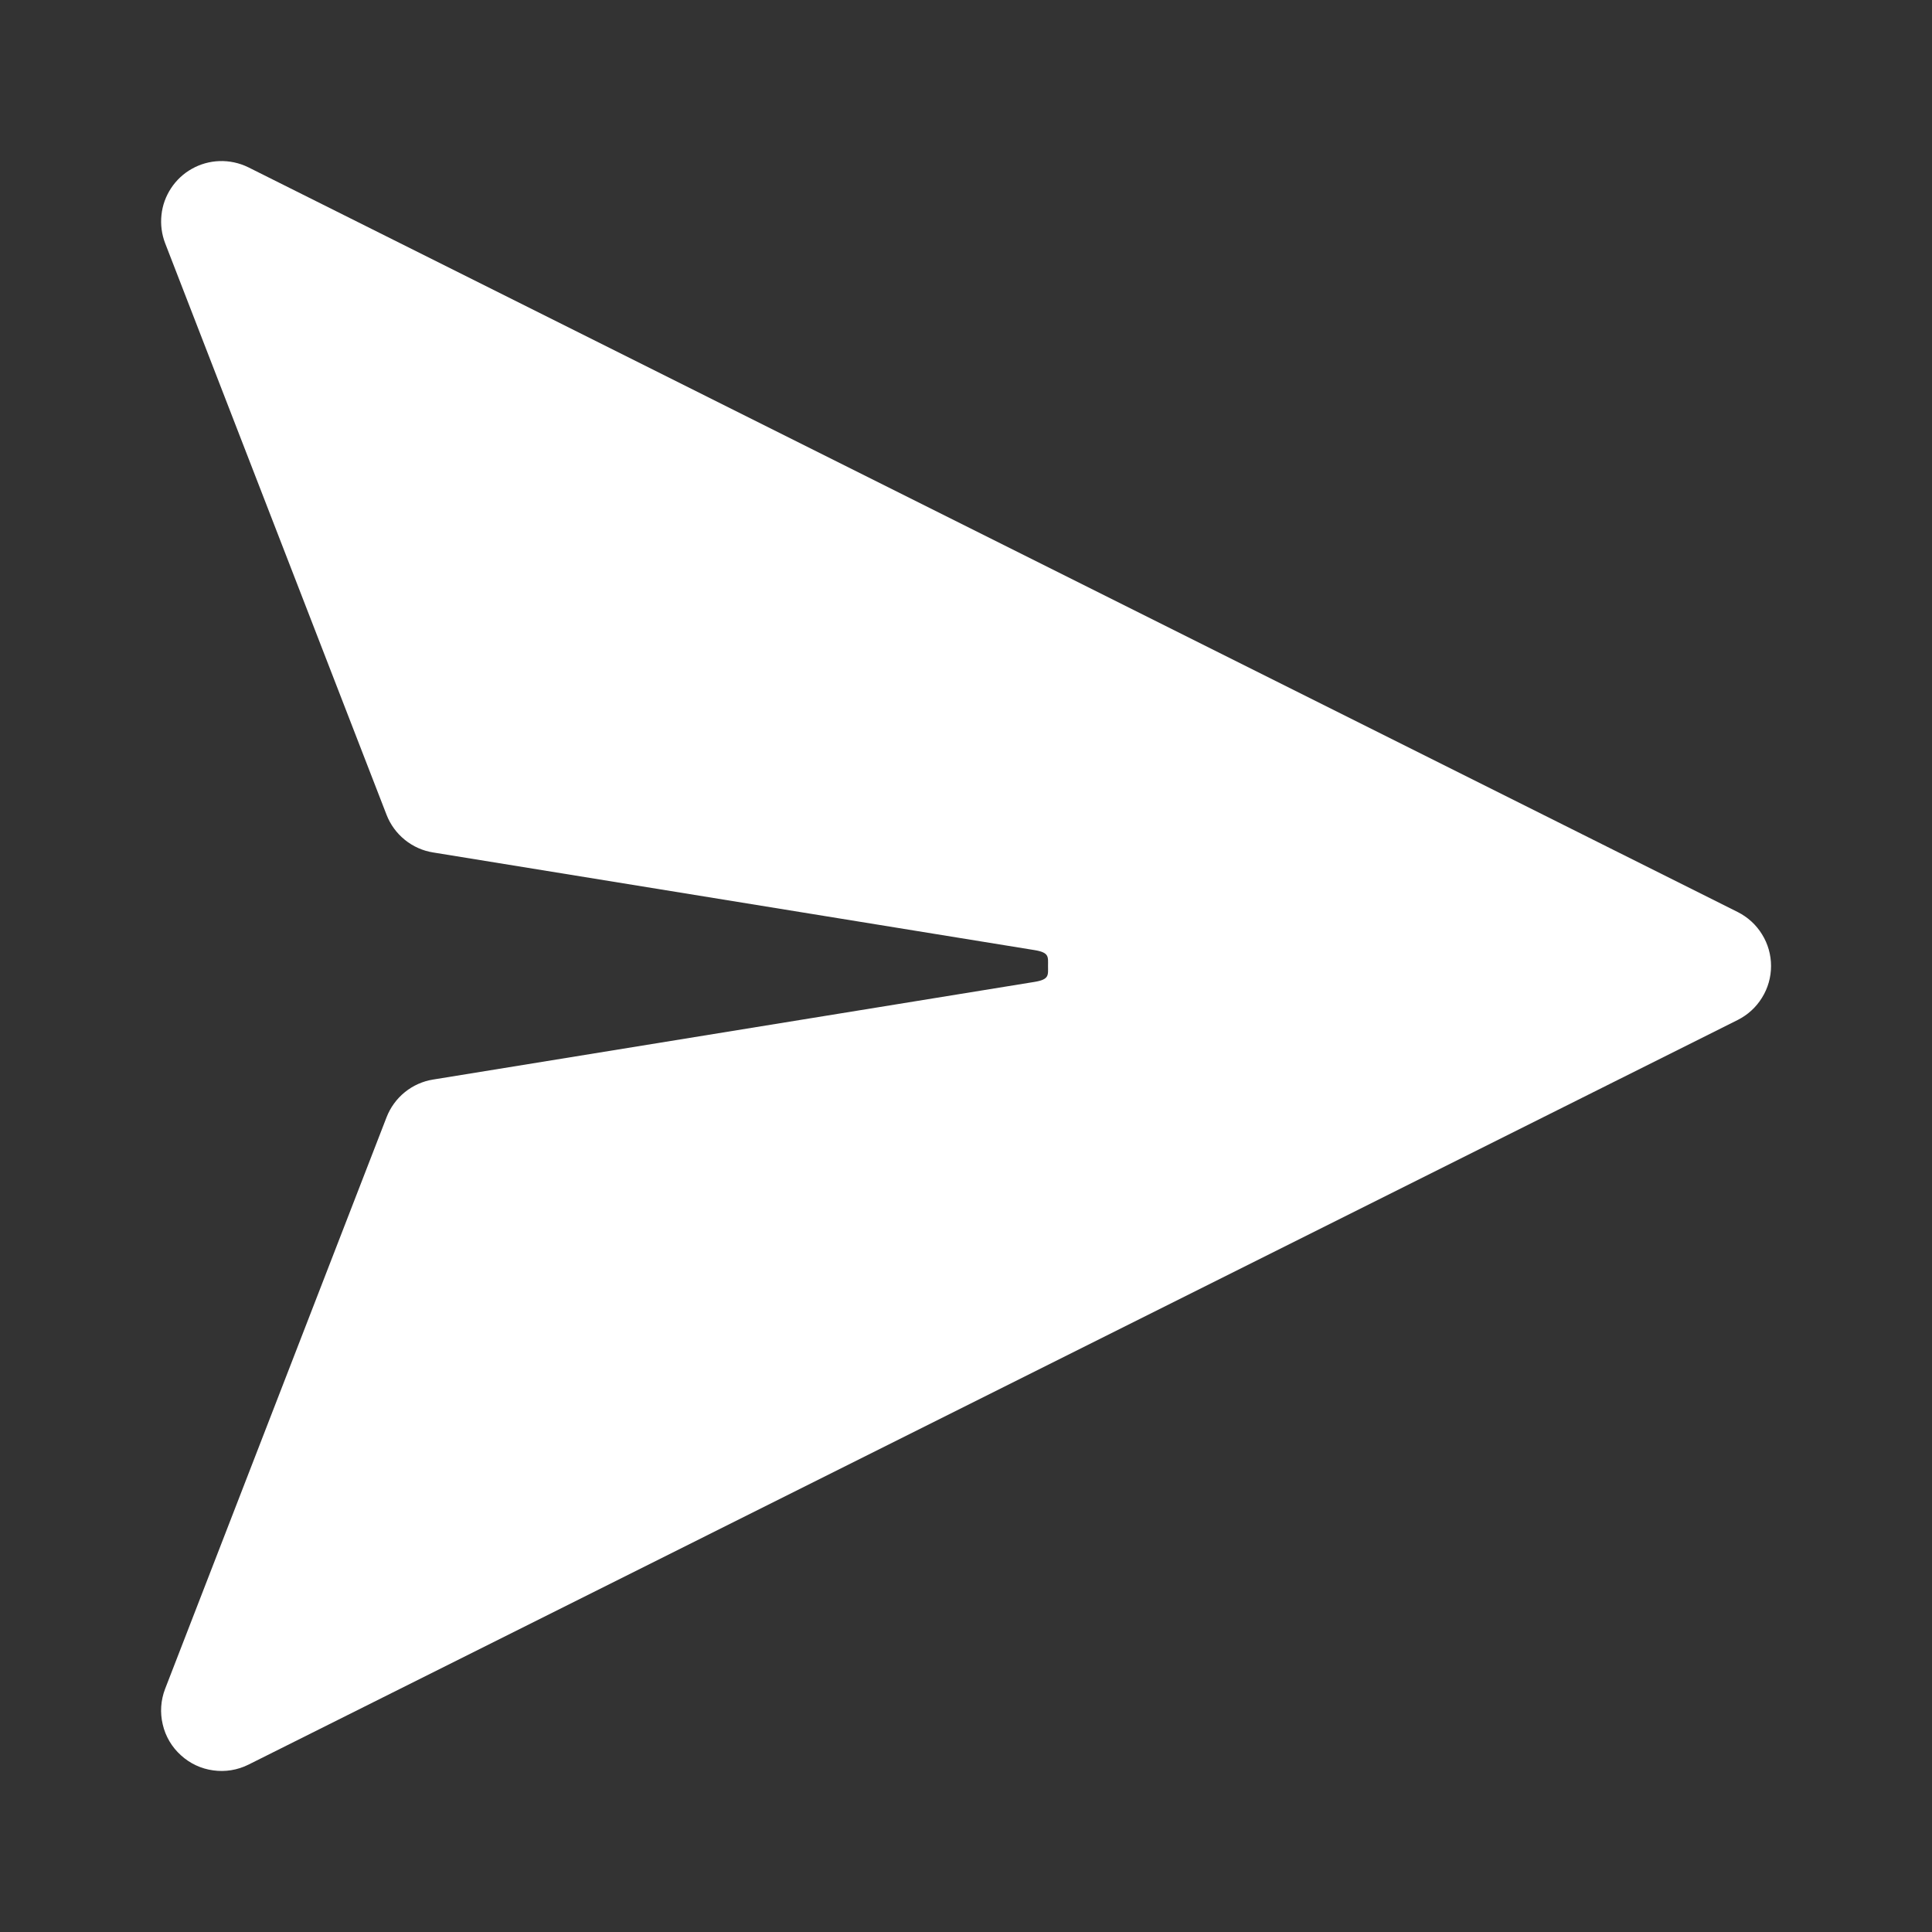 <svg width="26" height="26" viewBox="0 0 26 26" fill="none" xmlns="http://www.w3.org/2000/svg">
<rect x="0" y="0" width="26" height="26" fill="#333333" stroke="none"/>
<path d="M2.95 2.168C2.821 2.173 2.695 2.208 2.582 2.272C2.469 2.335 2.373 2.425 2.302 2.533C2.231 2.641 2.186 2.764 2.173 2.893C2.159 3.021 2.176 3.152 2.222 3.272L5.202 10.965C5.253 11.097 5.338 11.213 5.448 11.302C5.558 11.391 5.689 11.45 5.829 11.472L13.922 12.786C14.124 12.819 14.104 12.877 14.104 13C14.104 13.123 14.124 13.181 13.922 13.214L5.829 14.528C5.689 14.55 5.558 14.609 5.448 14.698C5.338 14.787 5.253 14.904 5.202 15.036L2.222 22.728C2.163 22.881 2.152 23.048 2.19 23.207C2.227 23.367 2.312 23.511 2.434 23.621C2.555 23.732 2.706 23.803 2.869 23.825C3.031 23.848 3.196 23.821 3.343 23.748L23.384 13.727C23.519 13.659 23.633 13.556 23.712 13.427C23.792 13.299 23.834 13.151 23.834 13C23.834 12.849 23.792 12.701 23.712 12.573C23.633 12.444 23.519 12.341 23.384 12.273L3.343 2.252C3.221 2.192 3.086 2.163 2.95 2.168Z" fill="white"/>
</svg>
